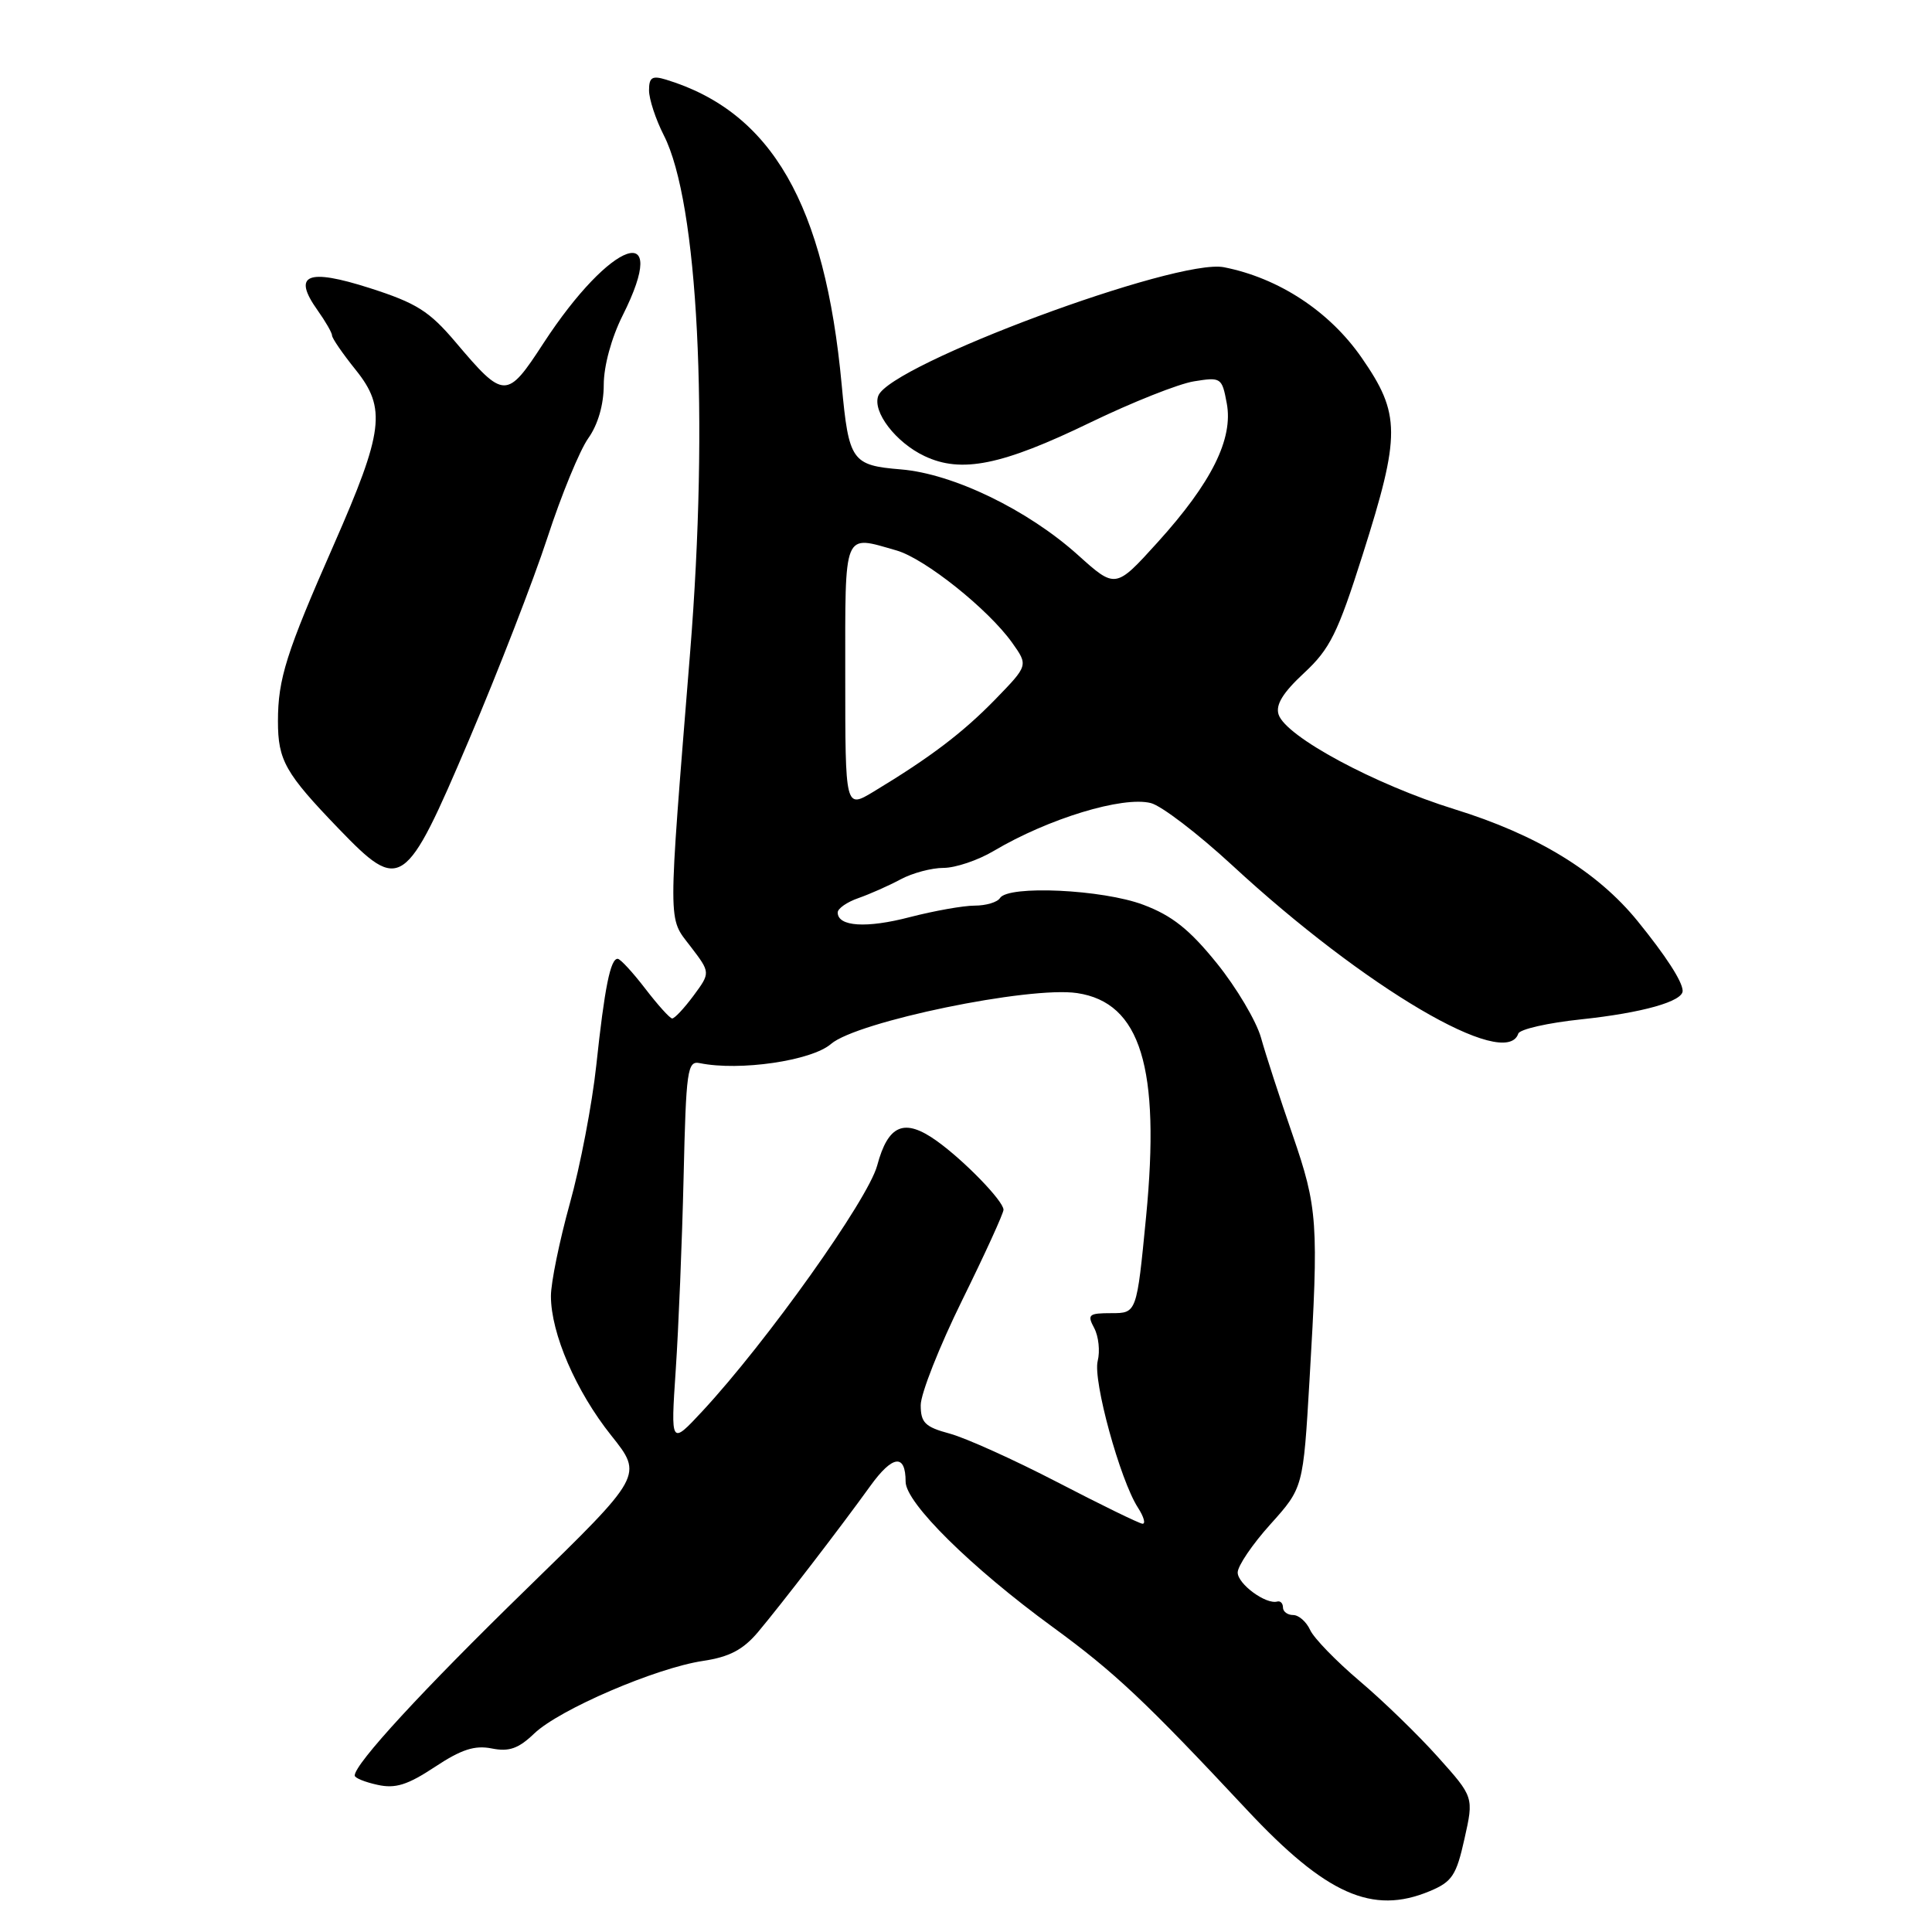 <?xml version="1.0" encoding="UTF-8" standalone="no"?>
<!DOCTYPE svg PUBLIC "-//W3C//DTD SVG 1.1//EN" "http://www.w3.org/Graphics/SVG/1.1/DTD/svg11.dtd" >
<svg xmlns="http://www.w3.org/2000/svg" xmlns:xlink="http://www.w3.org/1999/xlink" version="1.1" viewBox="0 0 256 256">
 <g >
 <path fill="currentColor"
d=" M 189.44 250.59 C 192.41 249.35 192.97 248.51 194.05 243.65 C 195.29 238.12 195.29 238.12 190.53 232.81 C 187.92 229.89 183.24 225.35 180.14 222.73 C 177.04 220.10 174.09 217.06 173.60 215.98 C 173.10 214.89 172.09 214.00 171.35 214.00 C 170.61 214.00 170.00 213.55 170.00 213.00 C 170.00 212.45 169.66 212.10 169.25 212.21 C 167.75 212.64 164.00 209.89 164.00 208.36 C 164.00 207.50 165.95 204.62 168.34 201.97 C 172.68 197.14 172.68 197.14 173.52 182.82 C 174.75 161.98 174.61 160.05 171.26 150.33 C 169.58 145.48 167.70 139.70 167.09 137.50 C 166.47 135.30 163.84 130.86 161.24 127.64 C 157.63 123.17 155.31 121.32 151.50 119.89 C 146.11 117.85 133.57 117.27 132.50 119.00 C 132.16 119.55 130.65 120.00 129.15 120.00 C 127.65 120.00 123.79 120.69 120.57 121.52 C 114.81 123.03 111.00 122.78 111.00 120.91 C 111.00 120.38 112.24 119.52 113.75 119.00 C 115.26 118.47 117.77 117.36 119.33 116.52 C 120.89 115.68 123.45 115.00 125.02 115.00 C 126.60 115.00 129.60 113.99 131.68 112.75 C 138.92 108.46 148.75 105.47 152.49 106.41 C 153.89 106.76 158.74 110.47 163.27 114.65 C 180.86 130.91 199.54 141.89 201.18 136.96 C 201.37 136.38 205.12 135.53 209.51 135.07 C 217.61 134.21 223.03 132.69 222.96 131.27 C 222.91 130.01 220.73 126.66 217.00 122.06 C 211.66 115.49 203.68 110.61 192.71 107.22 C 182.18 103.95 170.38 97.61 169.42 94.68 C 169.00 93.39 169.99 91.78 172.79 89.18 C 176.23 85.99 177.26 83.91 180.56 73.50 C 185.61 57.58 185.60 54.86 180.42 47.39 C 176.17 41.26 169.45 36.84 162.18 35.41 C 155.95 34.18 117.97 48.30 116.38 52.44 C 115.57 54.55 118.69 58.63 122.50 60.43 C 127.38 62.75 132.76 61.66 144.50 55.97 C 150.00 53.31 156.16 50.86 158.20 50.53 C 161.79 49.95 161.92 50.03 162.55 53.43 C 163.44 58.14 160.55 63.95 153.39 71.86 C 147.81 78.02 147.81 78.02 142.82 73.53 C 136.17 67.55 126.29 62.77 119.39 62.20 C 112.86 61.66 112.47 61.11 111.53 51.00 C 109.31 27.08 102.26 14.83 88.25 10.55 C 86.41 9.99 86.00 10.25 86.00 11.97 C 86.00 13.13 86.88 15.81 87.96 17.93 C 92.50 26.82 93.95 55.36 91.44 86.50 C 88.47 123.45 88.47 121.44 91.50 125.41 C 94.15 128.88 94.15 128.88 91.89 131.94 C 90.64 133.62 89.37 134.98 89.06 134.95 C 88.75 134.93 87.15 133.15 85.50 131.00 C 83.85 128.85 82.21 127.07 81.86 127.05 C 80.89 126.98 80.11 130.86 79.01 141.17 C 78.46 146.30 76.88 154.55 75.50 159.49 C 74.13 164.44 73.00 169.95 73.00 171.73 C 73.00 176.68 76.32 184.36 81.00 190.22 C 85.21 195.50 85.21 195.50 69.81 210.50 C 55.94 224.01 47.00 233.72 47.00 235.27 C 47.00 235.59 48.36 236.14 50.02 236.50 C 52.39 237.03 54.00 236.52 57.62 234.13 C 61.12 231.81 62.90 231.23 65.16 231.68 C 67.46 232.14 68.70 231.70 70.80 229.69 C 74.13 226.51 86.89 221.02 93.15 220.08 C 96.64 219.56 98.46 218.60 100.43 216.27 C 103.54 212.57 111.36 202.40 115.32 196.90 C 118.28 192.79 120.00 192.59 120.00 196.34 C 120.00 199.13 128.66 207.69 139.50 215.60 C 147.70 221.59 151.76 225.41 165.23 239.82 C 175.73 251.04 181.85 253.76 189.44 250.59 Z  M 62.16 98.00 C 66.02 88.92 70.69 76.88 72.54 71.23 C 74.38 65.58 76.82 59.66 77.95 58.07 C 79.23 56.27 80.00 53.62 80.00 50.99 C 80.00 48.50 81.02 44.76 82.50 41.81 C 88.97 28.94 80.97 31.73 72.01 45.48 C 67.15 52.95 66.80 52.94 60.37 45.34 C 56.88 41.22 55.19 40.16 48.99 38.17 C 40.70 35.52 38.70 36.36 42.07 41.10 C 43.13 42.59 44.00 44.10 44.00 44.46 C 44.00 44.82 45.41 46.87 47.14 49.02 C 51.22 54.10 50.83 57.16 44.23 72.18 C 37.93 86.49 36.83 89.95 36.83 95.57 C 36.83 100.76 37.80 102.46 44.89 109.82 C 53.09 118.32 53.68 117.92 62.16 98.00 Z  M 140.09 196.39 C 134.36 193.42 127.95 190.53 125.84 189.96 C 122.57 189.08 122.00 188.51 122.00 186.19 C 122.00 184.68 124.47 178.42 127.50 172.27 C 130.53 166.12 132.99 160.73 132.97 160.29 C 132.93 159.11 127.79 153.81 124.14 151.19 C 119.84 148.11 117.69 148.99 116.23 154.44 C 115.02 158.95 101.58 177.83 93.06 187.00 C 88.87 191.50 88.87 191.50 89.54 181.50 C 89.91 176.00 90.38 164.53 90.58 156.00 C 90.91 141.76 91.08 140.53 92.72 140.87 C 97.98 141.95 107.54 140.56 110.11 138.33 C 113.55 135.36 136.40 130.64 142.73 131.59 C 151.14 132.85 153.78 141.45 151.86 161.25 C 150.62 174.00 150.62 174.00 147.27 174.00 C 144.25 174.00 144.03 174.19 144.99 175.98 C 145.57 177.07 145.78 179.03 145.45 180.34 C 144.80 182.92 148.42 196.11 150.77 199.75 C 151.57 200.99 151.84 201.95 151.37 201.90 C 150.89 201.84 145.81 199.36 140.09 196.39 Z  M 112.00 89.58 C 112.00 70.07 111.66 70.90 118.80 72.94 C 122.55 74.02 130.96 80.73 134.12 85.17 C 136.25 88.17 136.25 88.17 131.88 92.67 C 127.59 97.08 123.27 100.36 115.75 104.90 C 112.00 107.16 112.00 107.16 112.00 89.58 Z "/>
</g>
</svg>